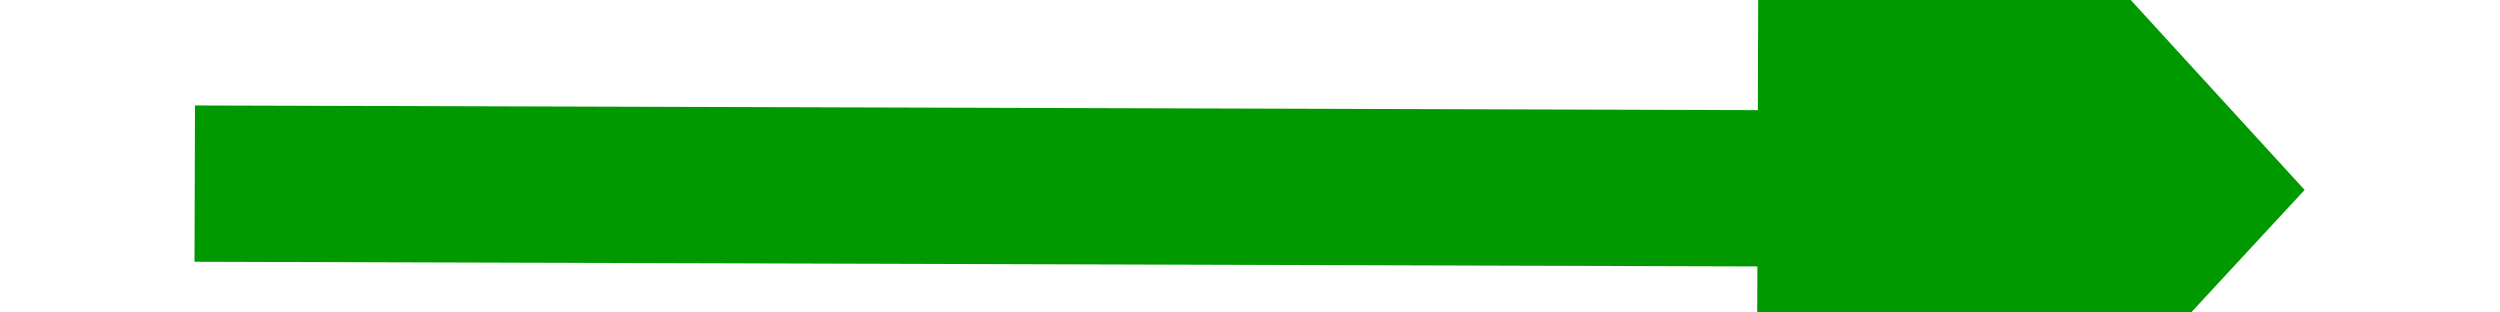 ﻿<?xml version="1.0" encoding="utf-8"?>
<svg version="1.1" xmlns:xlink="http://www.w3.org/1999/xlink" width="32px" height="4px" preserveAspectRatio="xMinYMid meet" viewBox="30 299  32 2" xmlns="http://www.w3.org/2000/svg">
  <g transform="matrix(0.017 -1 1 0.017 -254.757 340.757 )">
    <path d="M 52 307.6  L 59 300  L 52 292.4  L 52 307.6  Z " fill-rule="nonzero" fill="#009900" stroke="none" transform="matrix(0.014 1 -1 0.014 344.829 250.28 )" />
    <path d="M 32 300  L 53 300  " stroke-width="2" stroke="#009900" fill="none" transform="matrix(0.014 1 -1 0.014 344.829 250.28 )" />
  </g>
</svg>